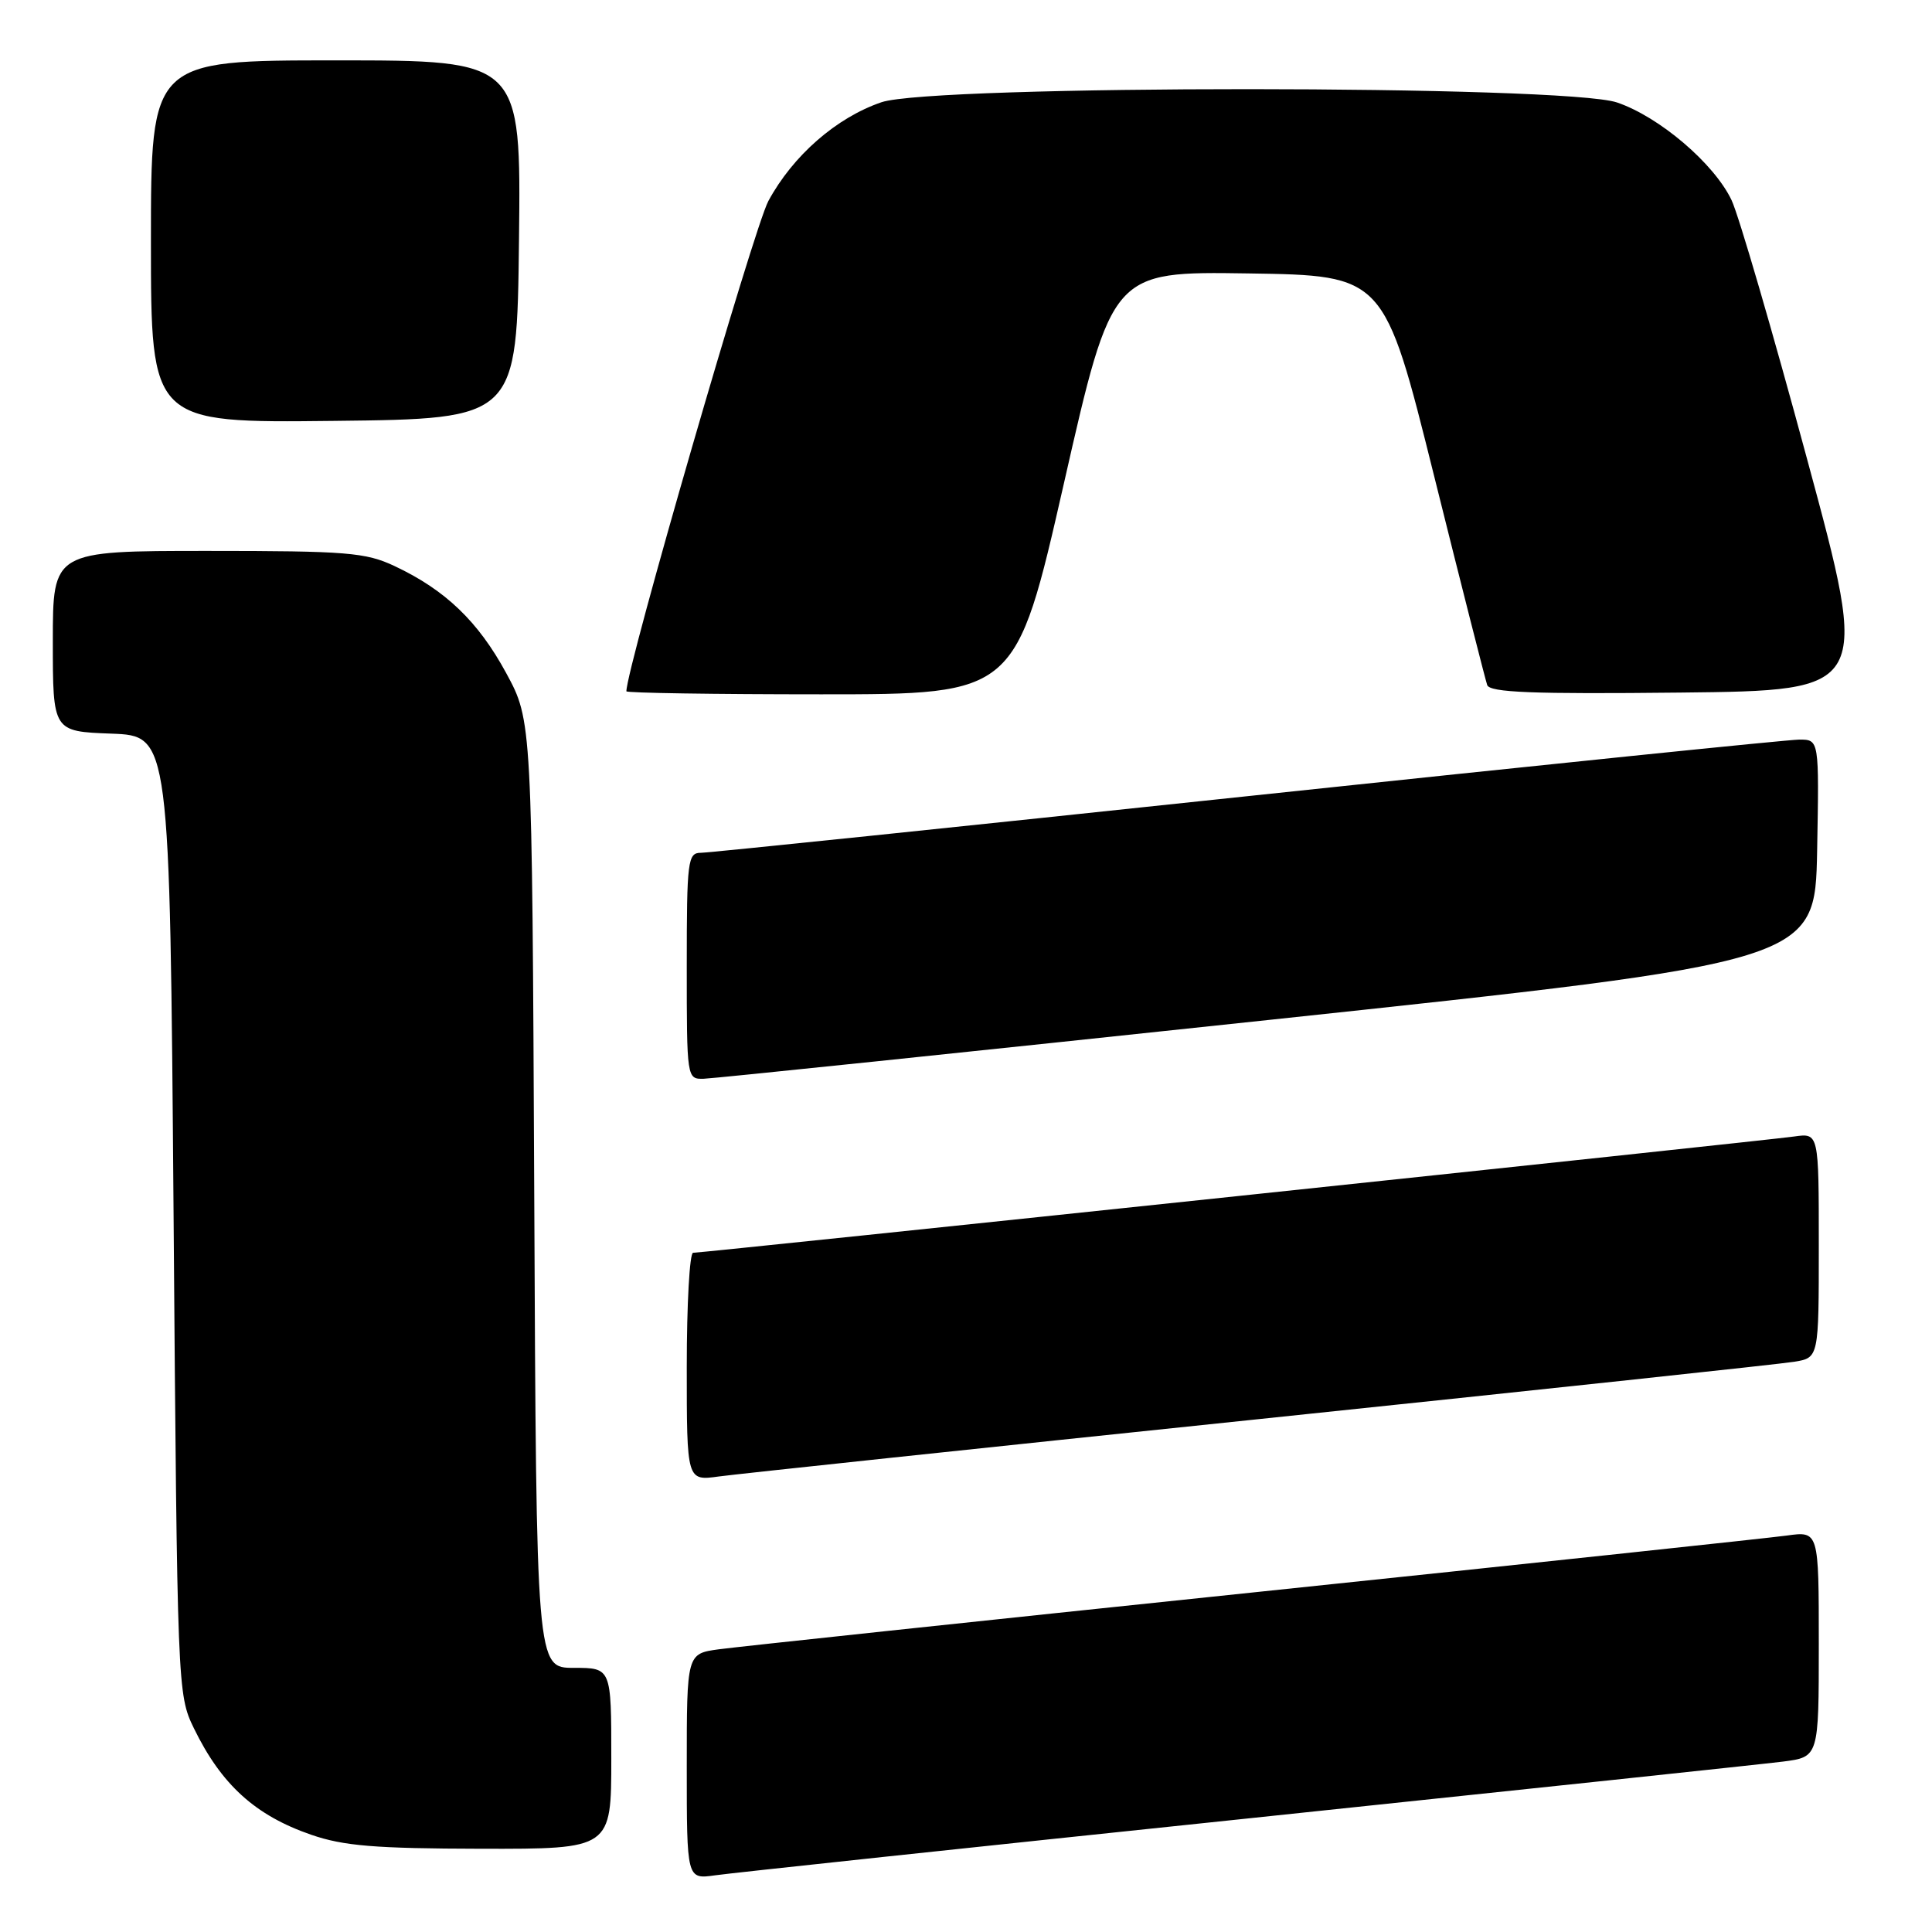 <?xml version="1.0" encoding="UTF-8" standalone="no"?>
<!DOCTYPE svg PUBLIC "-//W3C//DTD SVG 1.1//EN" "http://www.w3.org/Graphics/SVG/1.1/DTD/svg11.dtd" >
<svg xmlns="http://www.w3.org/2000/svg" xmlns:xlink="http://www.w3.org/1999/xlink" version="1.1" viewBox="0 0 256 256">
 <g >
 <path fill="currentColor"
d=" M 165.00 240.99 C 201.57 237.15 233.64 233.75 236.25 233.42 C 241.00 232.81 241.00 232.81 241.00 217.84 C 241.00 202.88 241.00 202.88 236.75 203.47 C 234.41 203.79 202.57 207.19 166.00 211.01 C 129.43 214.83 97.59 218.22 95.25 218.54 C 91.00 219.12 91.00 219.12 91.00 234.07 C 91.00 249.02 91.00 249.02 94.75 248.49 C 96.81 248.19 128.43 244.82 165.00 240.99 Z  M 81.00 233.00 C 81.00 221.00 81.00 221.00 76.04 221.00 C 71.07 221.00 71.07 221.00 70.79 158.25 C 70.50 95.50 70.50 95.50 67.07 89.18 C 63.36 82.34 59.01 78.17 52.29 75.01 C 48.45 73.20 45.96 73.00 27.51 73.00 C 7.00 73.00 7.00 73.00 7.00 84.96 C 7.00 96.92 7.00 96.92 14.75 97.21 C 22.50 97.50 22.50 97.50 23.00 161.00 C 23.49 223.81 23.52 224.55 25.69 229.00 C 29.33 236.48 33.82 240.55 41.22 243.11 C 45.52 244.60 49.71 244.94 63.75 244.97 C 81.00 245.00 81.00 245.00 81.00 233.00 Z  M 167.00 188.02 C 204.12 184.14 235.96 180.74 237.75 180.44 C 241.00 179.91 241.00 179.91 241.00 165.02 C 241.00 150.13 241.00 150.13 237.75 150.59 C 234.12 151.12 93.16 166.00 91.84 166.00 C 91.38 166.00 91.00 172.80 91.00 181.11 C 91.00 196.23 91.00 196.23 95.25 195.64 C 97.59 195.32 129.88 191.89 167.00 188.02 Z  M 168.00 135.16 C 240.50 127.43 240.50 127.43 240.78 112.72 C 241.05 98.00 241.05 98.00 238.42 98.00 C 236.98 98.00 204.06 101.38 165.27 105.50 C 126.48 109.62 93.90 113.00 92.87 113.00 C 91.13 113.00 91.00 114.01 91.00 128.00 C 91.00 142.91 91.01 143.00 93.25 142.94 C 94.49 142.91 128.12 139.41 168.00 135.16 Z  M 140.99 63.98 C 147.36 35.96 147.36 35.96 165.39 36.23 C 183.41 36.50 183.41 36.50 190.01 63.00 C 193.64 77.58 196.82 90.07 197.06 90.77 C 197.41 91.76 203.06 91.98 222.63 91.77 C 247.75 91.50 247.75 91.50 239.44 60.80 C 234.88 43.92 230.38 28.49 229.44 26.52 C 227.14 21.68 219.89 15.49 214.27 13.58 C 207.42 11.24 123.64 11.22 116.79 13.55 C 110.82 15.59 105.07 20.61 101.81 26.64 C 99.89 30.20 83.00 88.52 83.00 91.60 C 83.00 91.82 94.61 92.00 108.81 92.00 C 134.61 92.00 134.61 92.00 140.99 63.98 Z  M 68.77 31.75 C 69.04 8.00 69.04 8.00 44.52 8.00 C 20.00 8.00 20.00 8.00 20.00 32.02 C 20.00 56.04 20.00 56.04 44.25 55.77 C 68.50 55.50 68.50 55.50 68.77 31.75 Z "/>
</g>
</svg>